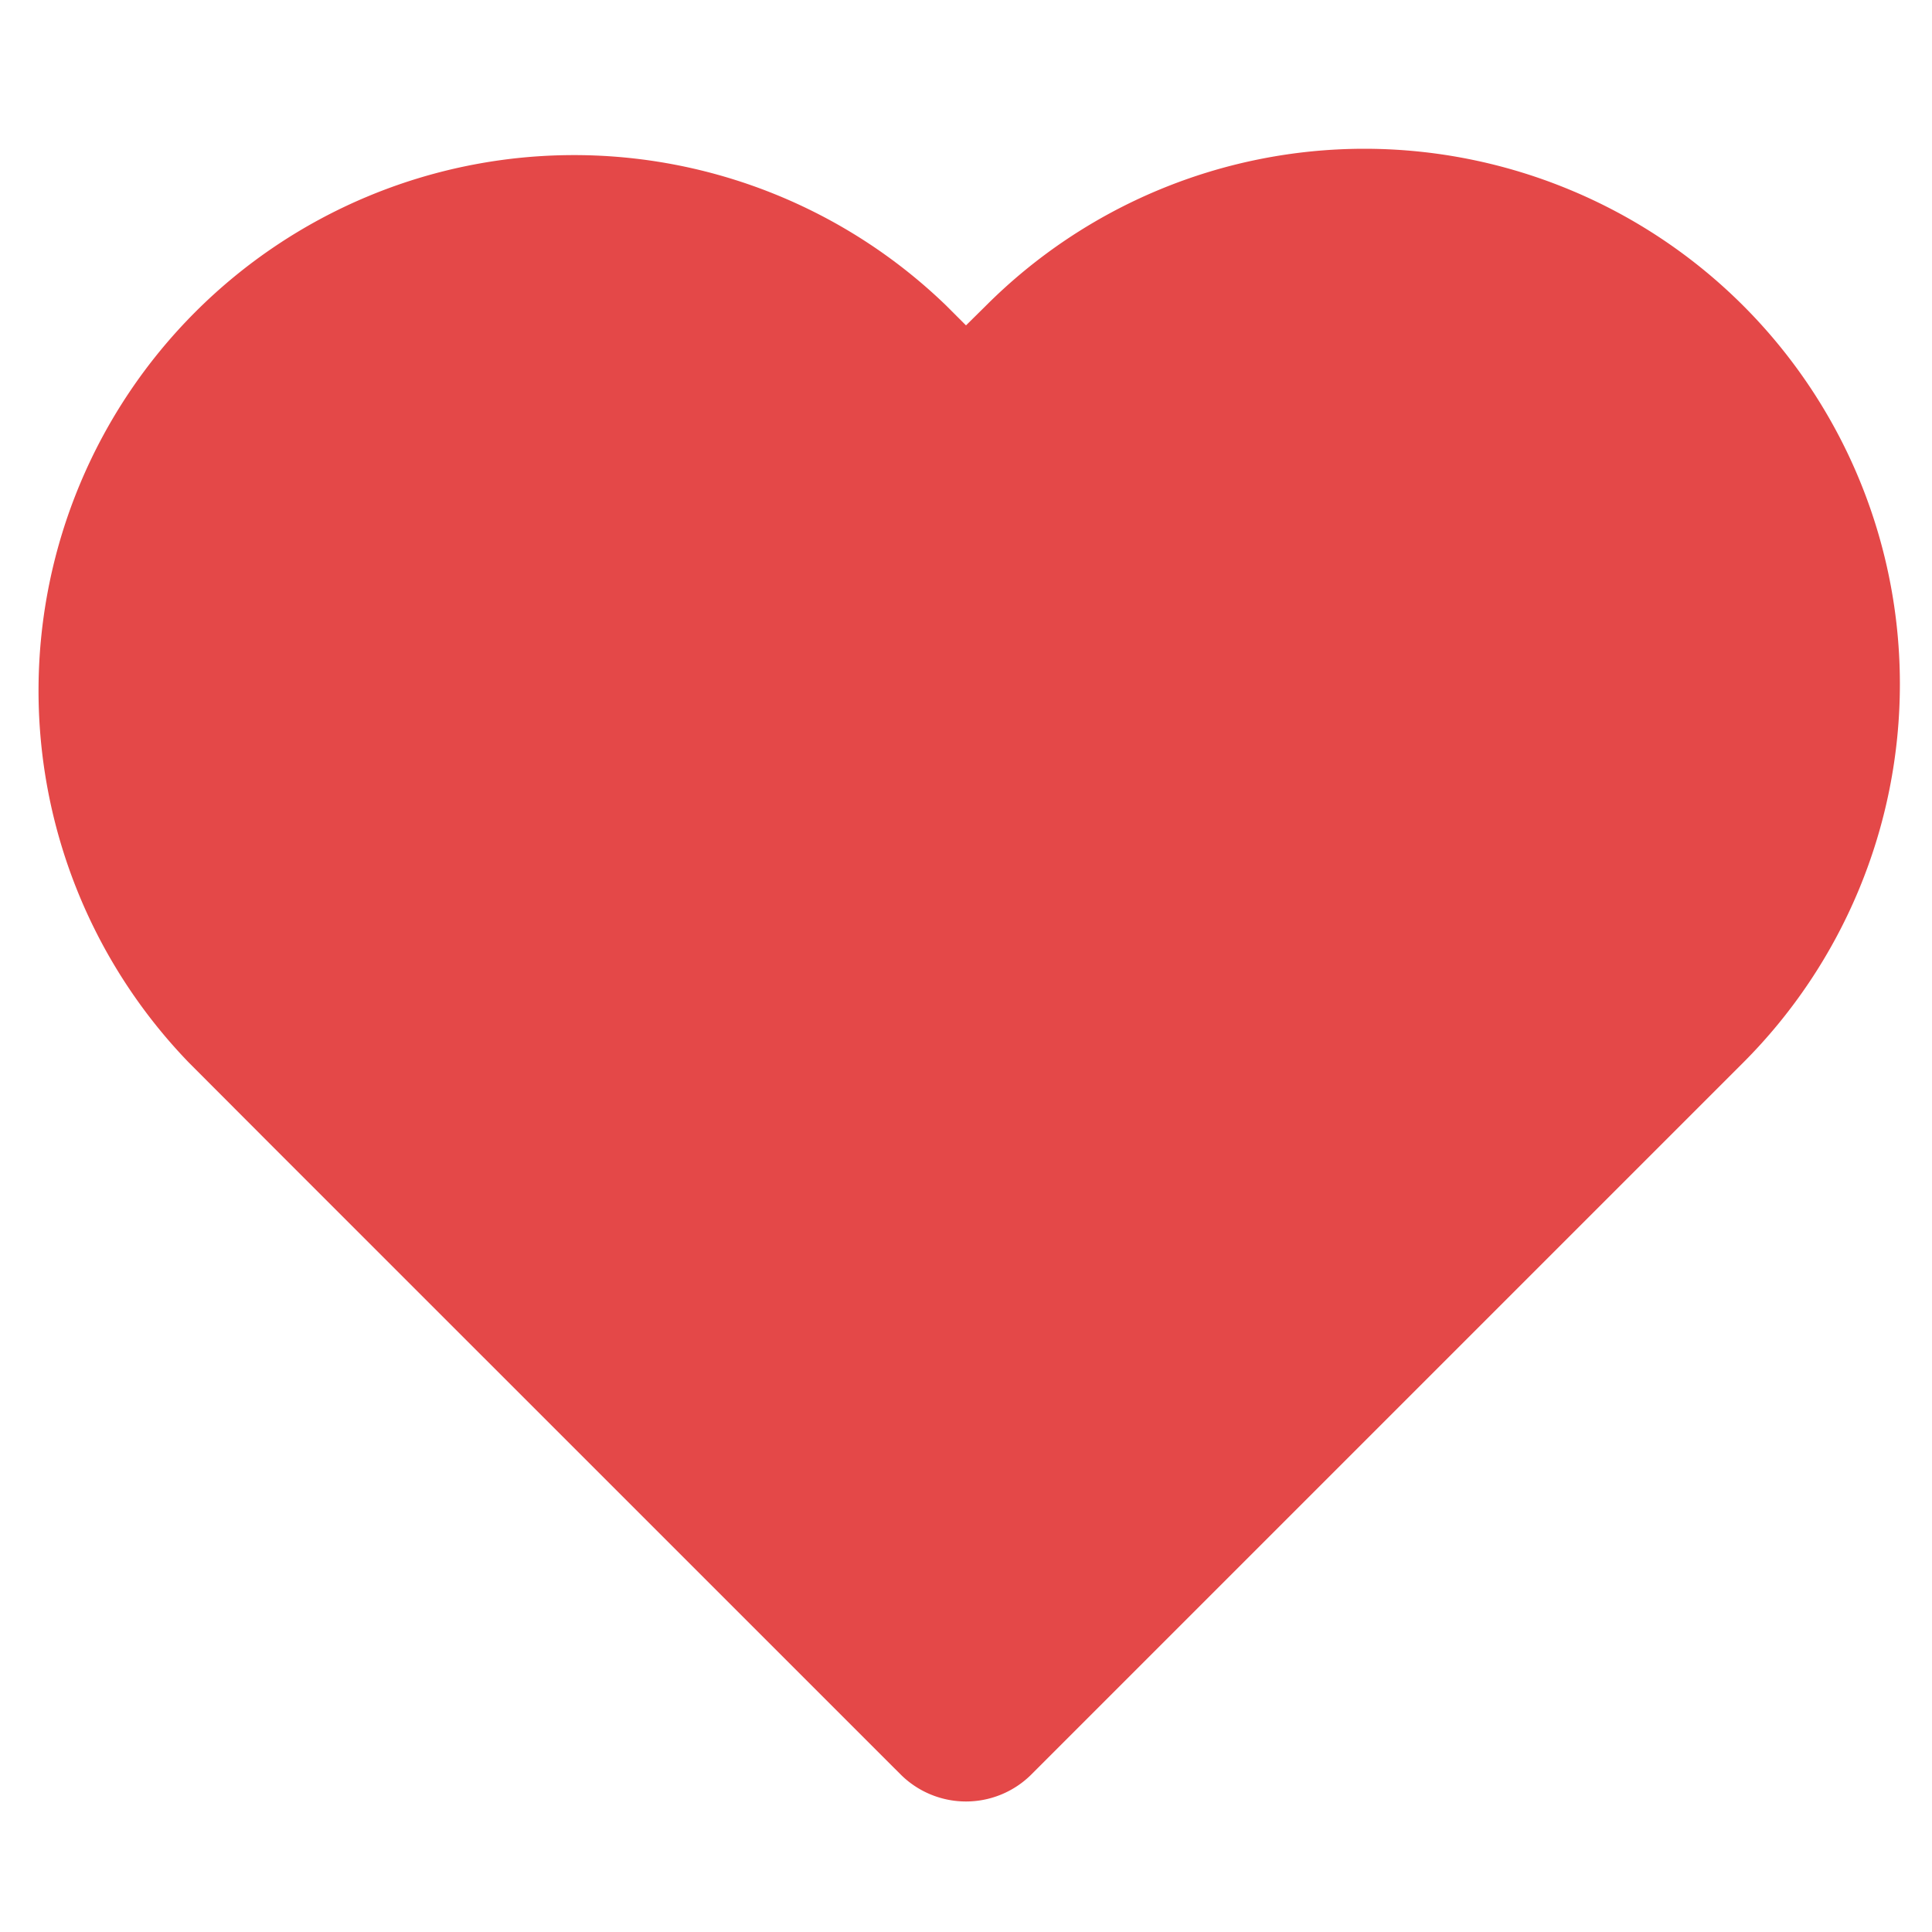 <svg xmlns="http://www.w3.org/2000/svg" width="24" height="24" fill="none"><path d="M20.84 4.61a5.5 5.5 0 0 0-7.78 0L12 5.67l-1.06-1.06a5.501 5.501 0 1 0-7.78 7.78l1.06 1.06L12 21.23l7.78-7.78 1.06-1.06a5.5 5.5 0 0 0 0-7.78Z" style="color:#000;fill:#e44848;stroke-linecap:round;stroke-linejoin:round;-inkscape-stroke:none"/><path d="M16.95 1.848a6.65 6.65 0 0 0-4.703 1.95L12 4.042l-.246-.246a6.652 6.652 0 0 0-9.406 9.406l1.058 1.06 7.781 7.78a1.15 1.15 0 0 0 1.626 0l7.78-7.78 1.06-1.06A6.653 6.653 0 0 0 23.601 8.5a6.645 6.645 0 0 0-4.106-6.145 6.658 6.658 0 0 0-2.547-.507Zm-9.9 2.3c1.155 0 2.26.46 3.077 1.276l1.06 1.058a1.15 1.15 0 0 0 1.626 0l1.06-1.058a4.352 4.352 0 0 1 1.412-.944 1.15 1.15 0 0 0 0-.001 4.343 4.343 0 0 1 3.33.001 4.358 4.358 0 0 1 2.356 5.685 1.15 1.15 0 0 0 0 .002 4.343 4.343 0 0 1-.944 1.41l-1.06 1.06L12 19.605l-6.967-6.967-1.06-1.06A4.347 4.347 0 0 1 2.699 8.5a4.347 4.347 0 0 1 4.352-4.352Z" style="color:#000;fill:#e44848;stroke-linecap:round;stroke-linejoin:round;-inkscape-stroke:none"/></svg>